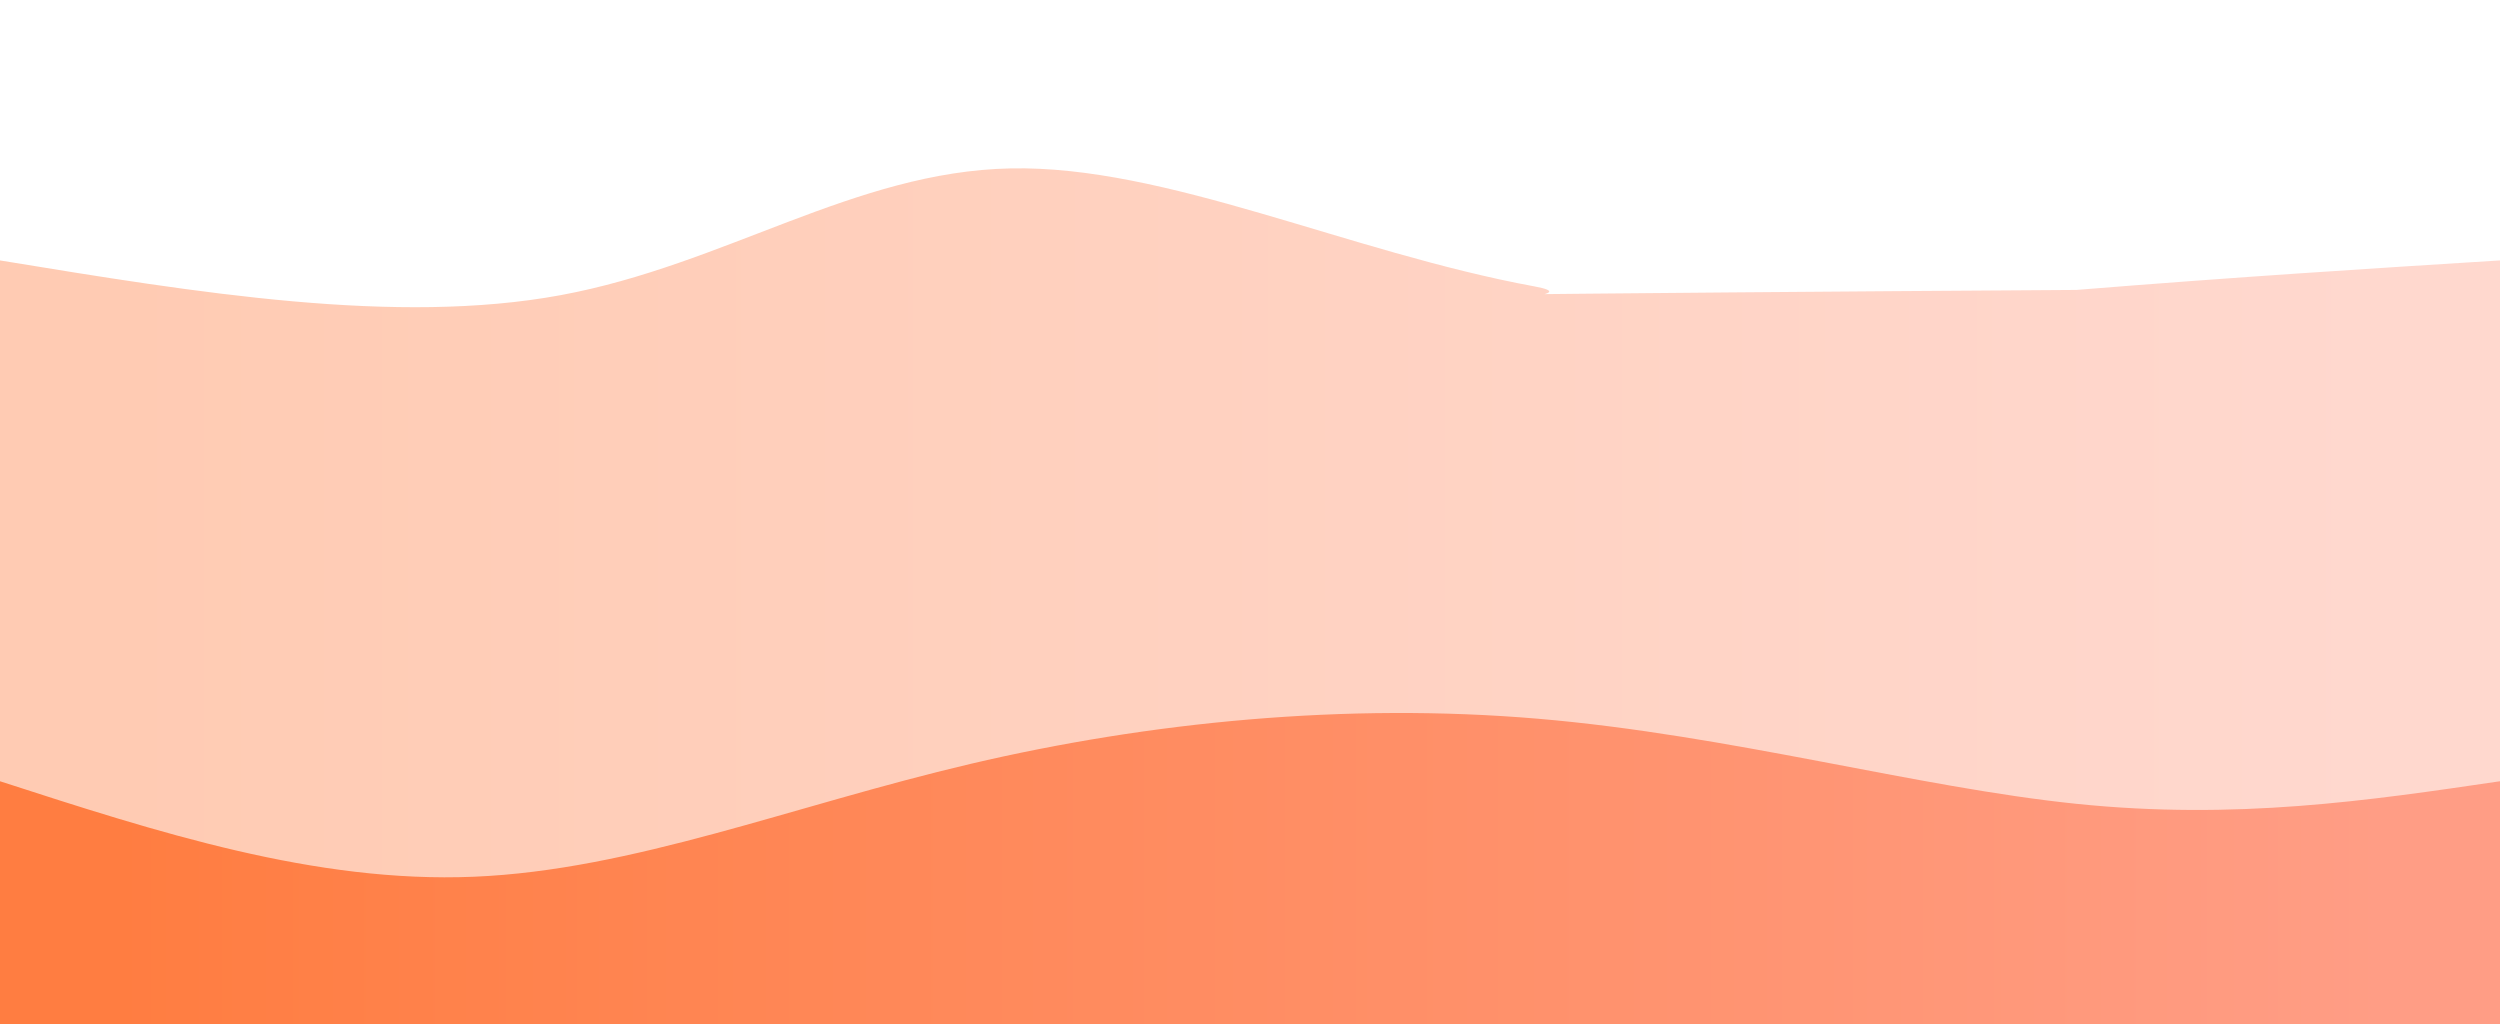 <svg width="100%" height="100%" id="svg" viewBox="0 0 1440 590" xmlns="http://www.w3.org/2000/svg" className="transition duration-300 ease-in-out delay-150"><defs><linearGradient id="gradient" x1="0%" y1="50%" x2="100%" y2="50%"><stop offset="5%" stop-color="#ff7d41"></stop><stop offset="95%" stop-color="#ff9d85"></stop></linearGradient></defs><path d="M 0,600 C 0,600 0,150 0,150 C 114.239,168.737 228.478,187.474 323,170 C 417.522,152.526 492.325,98.842 582,97 C 671.675,95.158 776.22,145.158 884,165 C 991.78,184.842 1102.794x83732056,174.526 1196,167 C 1289.206,159.474 1364.603,154.737 1440,150 C 1440,150 1440,600 1440,600 Z" stroke="none" stroke-width="0" fill="url(#gradient)" fill-opacity="0.4" className="transition-all duration-300 ease-in-out delay-150 path-0"></path><defs><defs><linearGradient id="gradient" x1="0%" y1="50%" x2="100%" y2="50%"><stop offset="5%" stop-color="#ff7d41"></stop><stop offset="95%" stop-color="#ff9d85"></stop></linearGradient></defs><path d="M 0,600 C 0,600 0,300 0,300 C 113.981,308.029 227.962,316.057 327,324 C 426.038,331.943 510.134,339.799 609,342 C 707.866,344.201 821.502,340.746 912,341 C 1002.498,341.254 1069.856,345.215 1154,339 C 1238.144,332.785 1339.072,316.392 1440,300 C 1440,300 1440,600 1440,600 Z" stroke="none" stroke-width="0" fill="url(#gradient)" fill-opacity="0.53" className="transition-all duration-300 ease-in-out delay-150 path-1"></path><linearGradient id="gradient" x1="0%" y1="50%" x2="100%" y2="50%"><stop offset="5%" stop-color="#ff7d41"></stop><stop offset="95%" stop-color="#ff9d85"></stop></linearGradient></defs><path d="M 0,600 C 0,600 0,450 0,450 C 90.823,479.407 181.646,508.813 273,505 C 364.354,501.187 456.239,464.153 559,440 C 661.761,415.847 775.397,404.574 886,414 C 996.603,423.426 1104.172,453.55 1196,463 C 1287.828,472.45 1363.914,461.225 1440,450 C 1440,450 1440,600 1440,600 Z" stroke="none" stroke-width="0" fill="url(#gradient)" fill-opacity="1" className="transition-all duration-300 ease-in-out delay-150 path-2"></path></svg>
